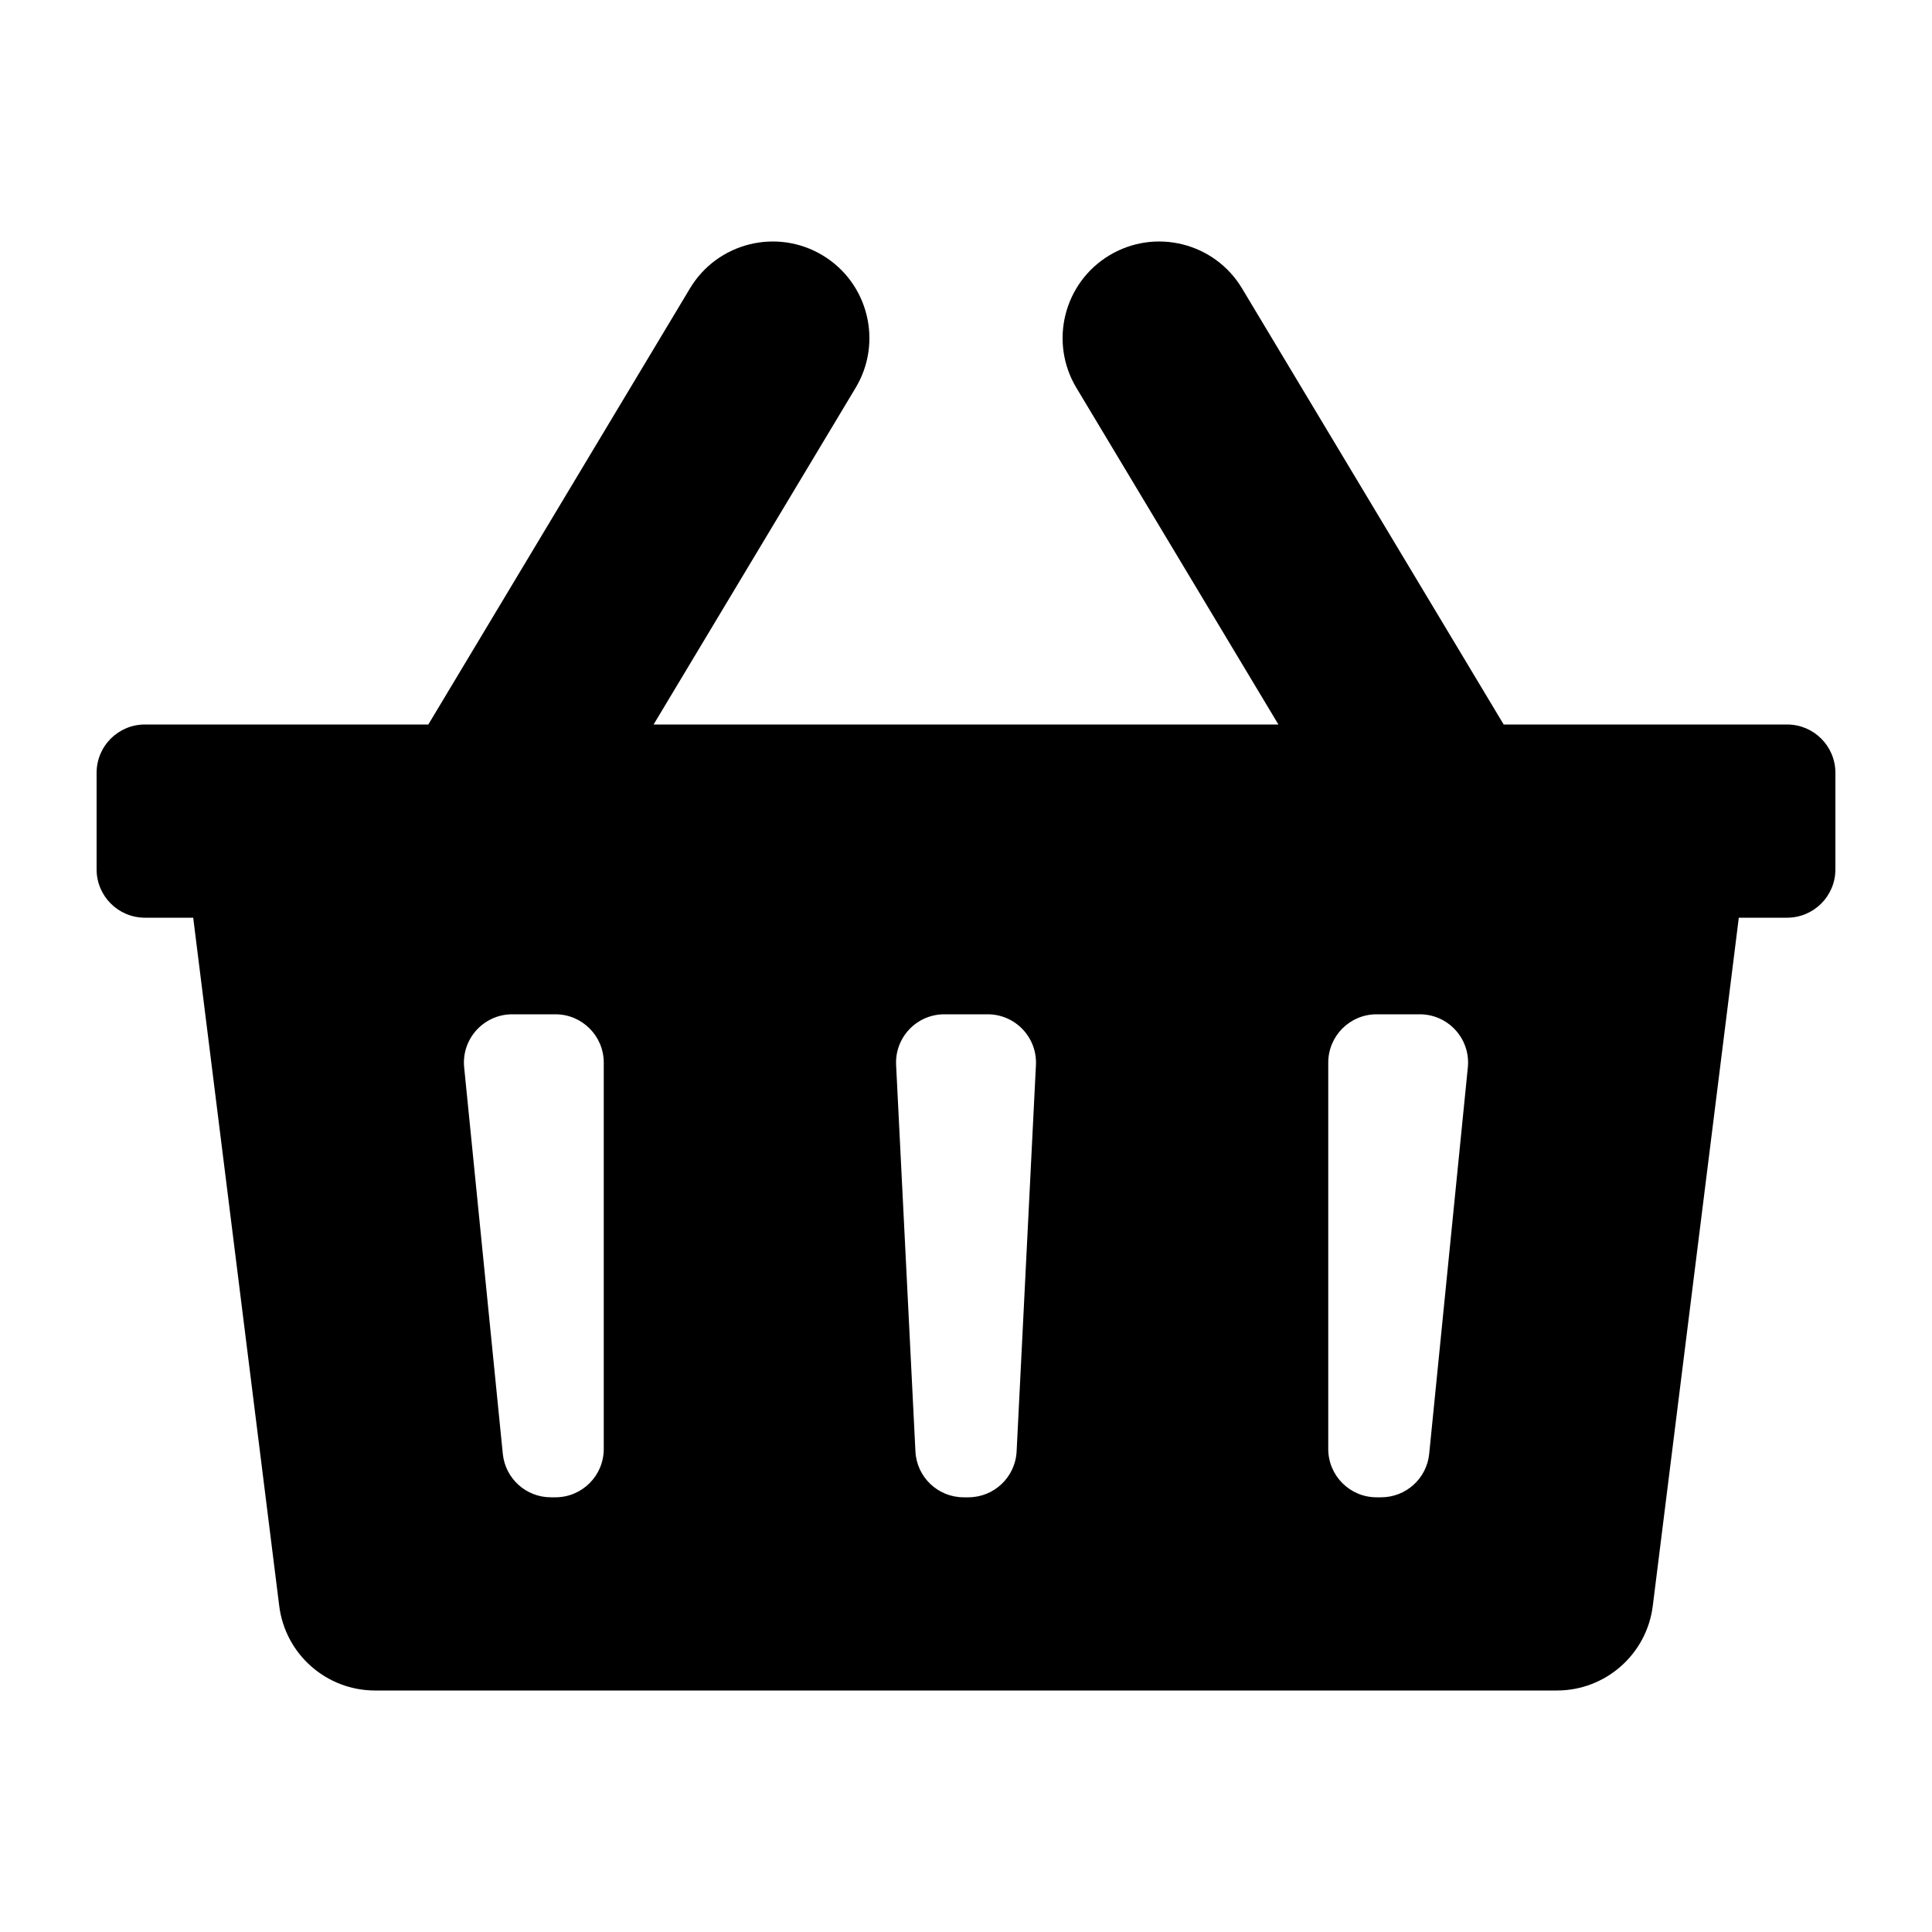 <svg viewBox="0 0 40 40" xmlns="http://www.w3.org/2000/svg">
<style type="text/css">
	.st0{fill-rule:evenodd;clip-rule:evenodd;}
</style>
<path class="st0" fill-rule="evenodd" clip-rule="evenodd" d="M25.715 5.971C25.147 5.024 23.918 4.717 22.971 5.285C22.024 5.853 21.717 7.082 22.285 8.029L26.468 15H13.532L17.715 8.029C18.283 7.082 17.976 5.853 17.029 5.285C16.082 4.717 14.853 5.024 14.285 5.971L8.868 15H3C2.448 15 2 15.447 2 16V18C2 18.552 2.448 19 3 19H4L5.781 33.248C5.906 34.249 6.757 35 7.766 35H32.234C33.243 35 34.094 34.249 34.219 33.248L36 19H37C37.552 19 38 18.552 38 18V16C38 15.447 37.552 15 37 15H31.132L25.715 5.971ZM10.605 21C10.014 21 9.551 21.511 9.61 22.099L10.41 30.099C10.461 30.611 10.891 31 11.405 31H11.5C12.052 31 12.5 30.552 12.5 30V22C12.5 21.448 12.052 21 11.5 21H10.605ZM19.551 21C18.979 21 18.524 21.479 18.553 22.05L18.953 30.05C18.979 30.582 19.419 31 19.951 31H20.049C20.582 31 21.021 30.582 21.048 30.05L21.448 22.05C21.476 21.479 21.021 21 20.449 21H19.551ZM27.5 22C27.5 21.448 27.948 21 28.5 21H29.395C29.987 21 30.449 21.511 30.39 22.099L29.59 30.099C29.539 30.611 29.109 31 28.595 31H28.5C27.948 31 27.5 30.552 27.5 30V22Z"/>
</svg>
